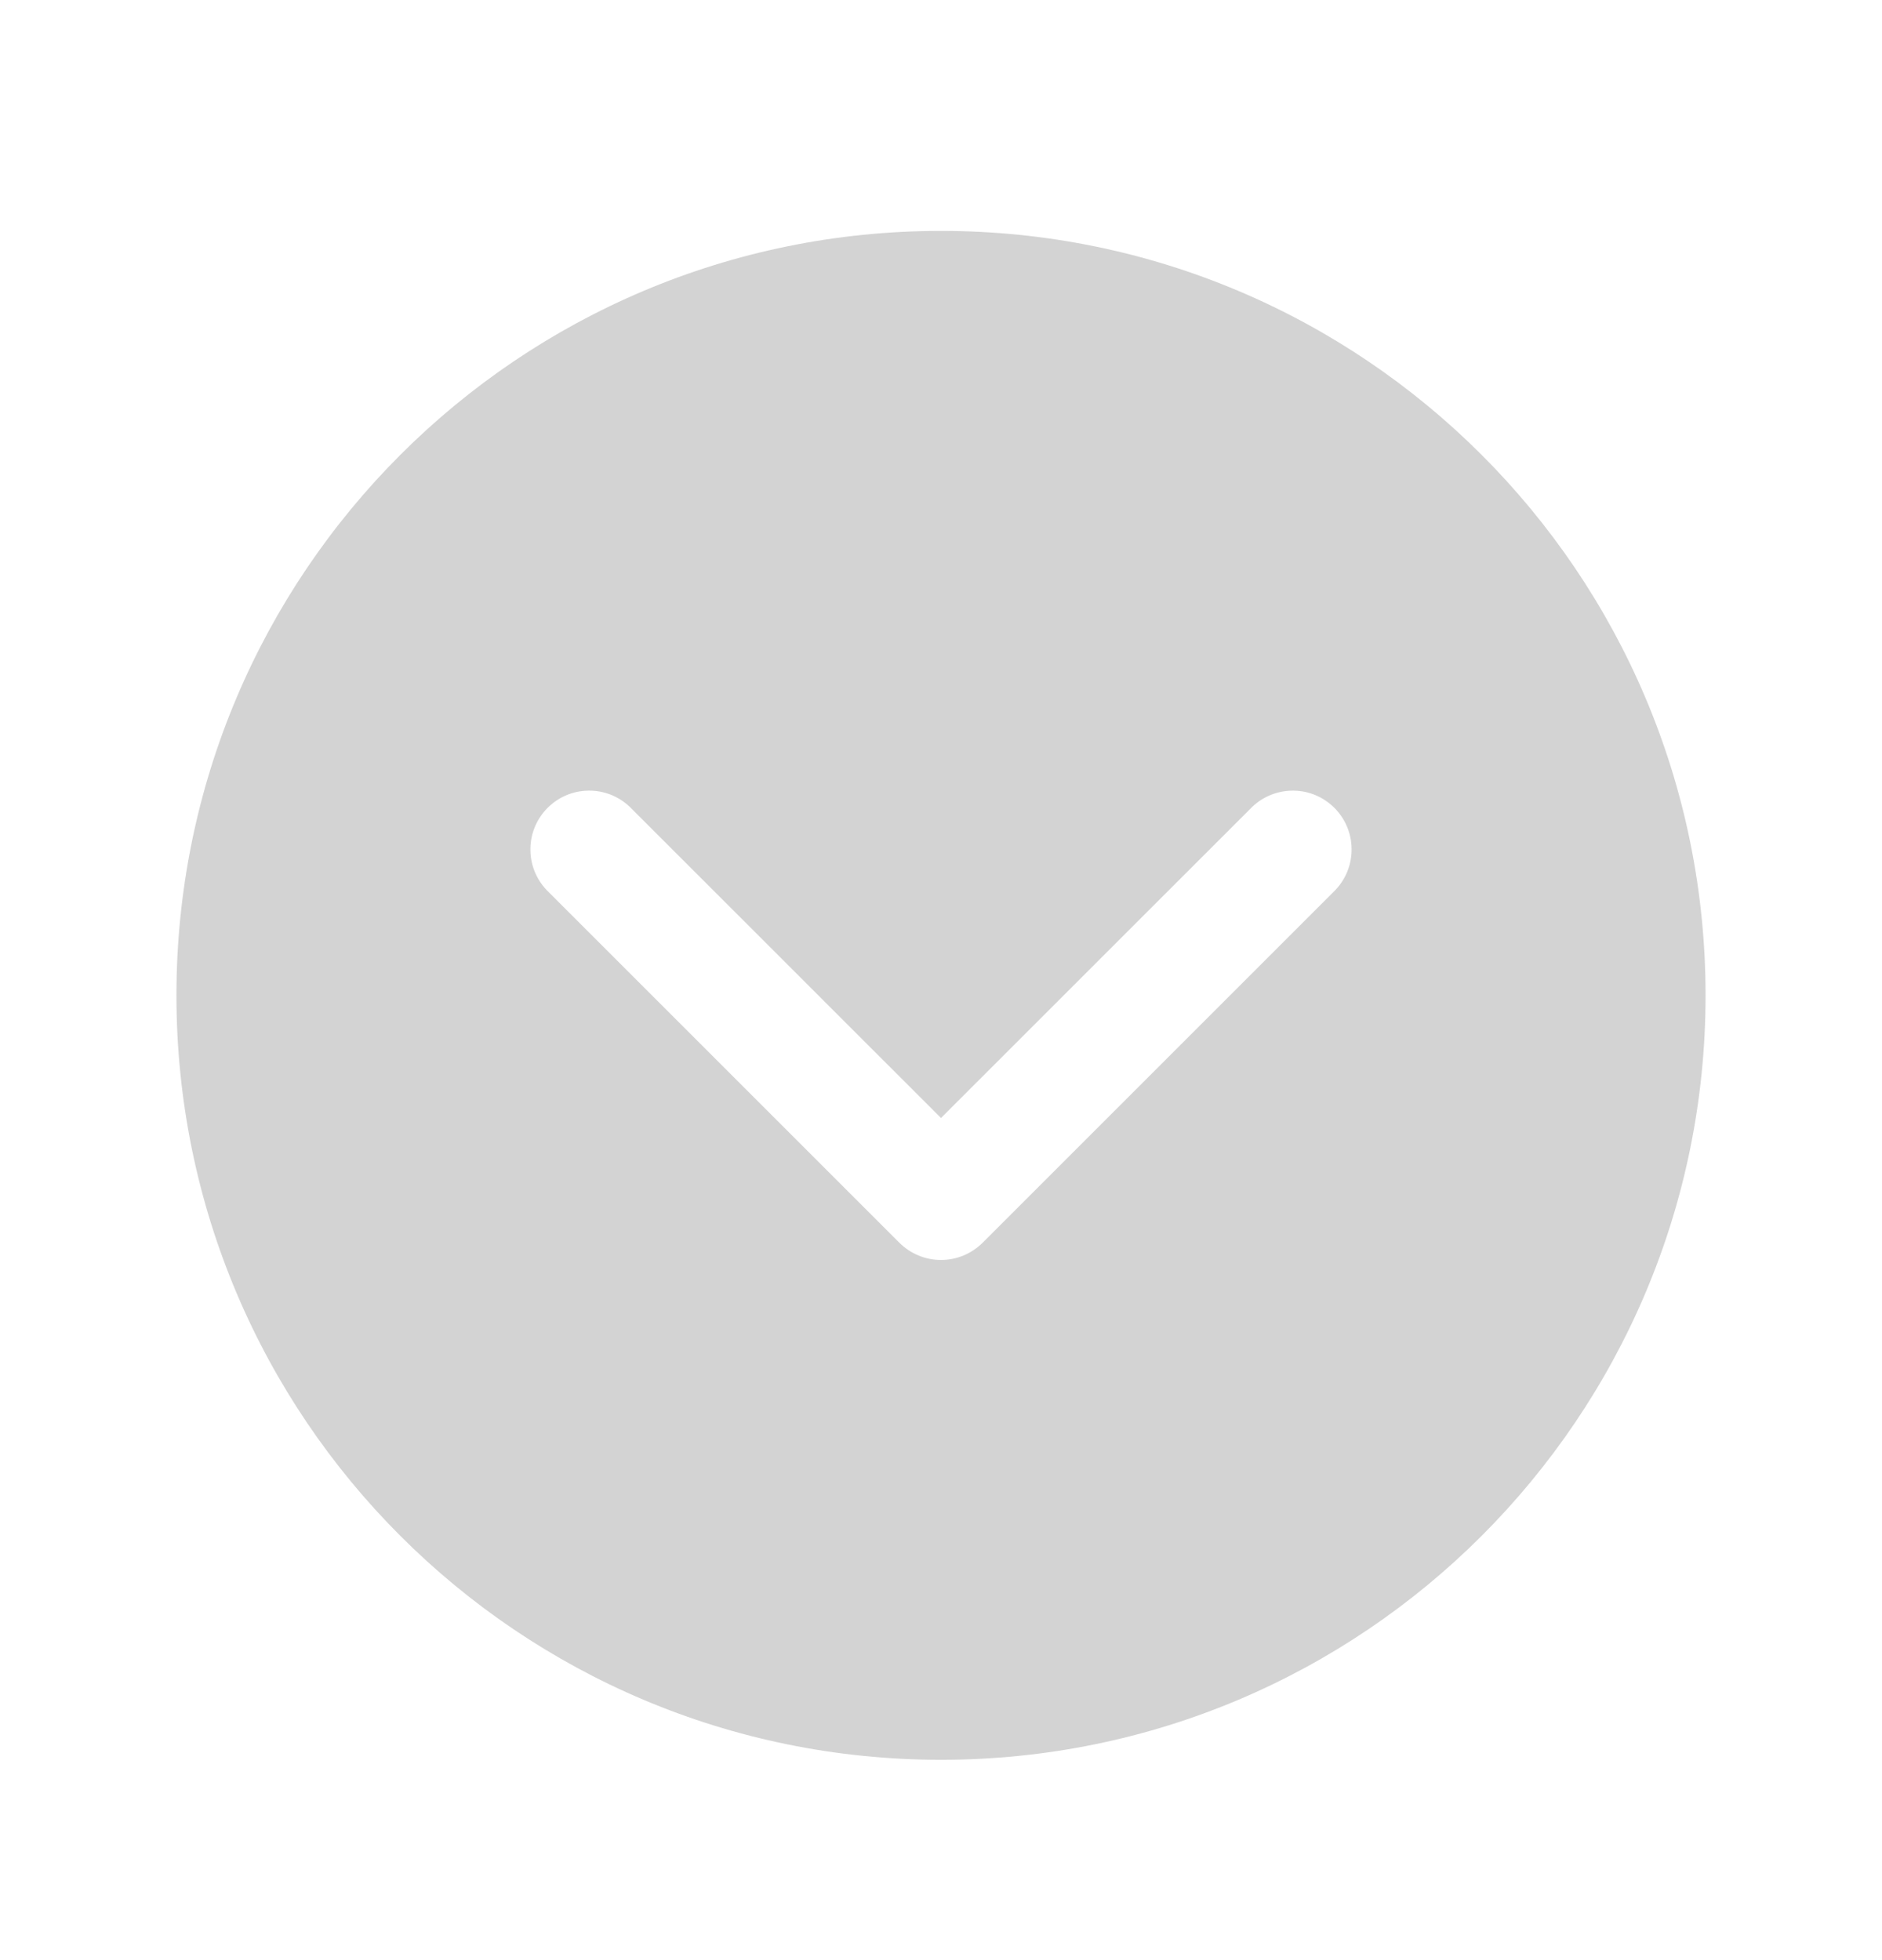 <svg width="24" height="25" viewBox="0 0 24 25" fill="none" xmlns="http://www.w3.org/2000/svg">
<path d="M21.75 12.695C21.75 7.311 17.384 2.945 12 2.945C6.615 2.945 2.25 7.311 2.25 12.695C2.25 18.08 6.615 22.445 12 22.445C17.384 22.445 21.75 18.08 21.75 12.695ZM17.03 11.351L12.53 15.851C12.389 15.991 12.199 16.07 12 16.07C11.801 16.07 11.611 15.991 11.47 15.851L6.97 11.351C6.835 11.209 6.761 11.02 6.764 10.824C6.766 10.629 6.845 10.442 6.983 10.304C7.122 10.165 7.308 10.086 7.504 10.084C7.7 10.081 7.888 10.155 8.03 10.29L12 14.259L15.97 10.29C16.112 10.155 16.3 10.082 16.496 10.084C16.692 10.086 16.878 10.165 17.017 10.304C17.155 10.442 17.234 10.629 17.236 10.824C17.239 11.02 17.165 11.209 17.03 11.351Z" fill="#242424" fill-opacity="0.2"/>
</svg>
